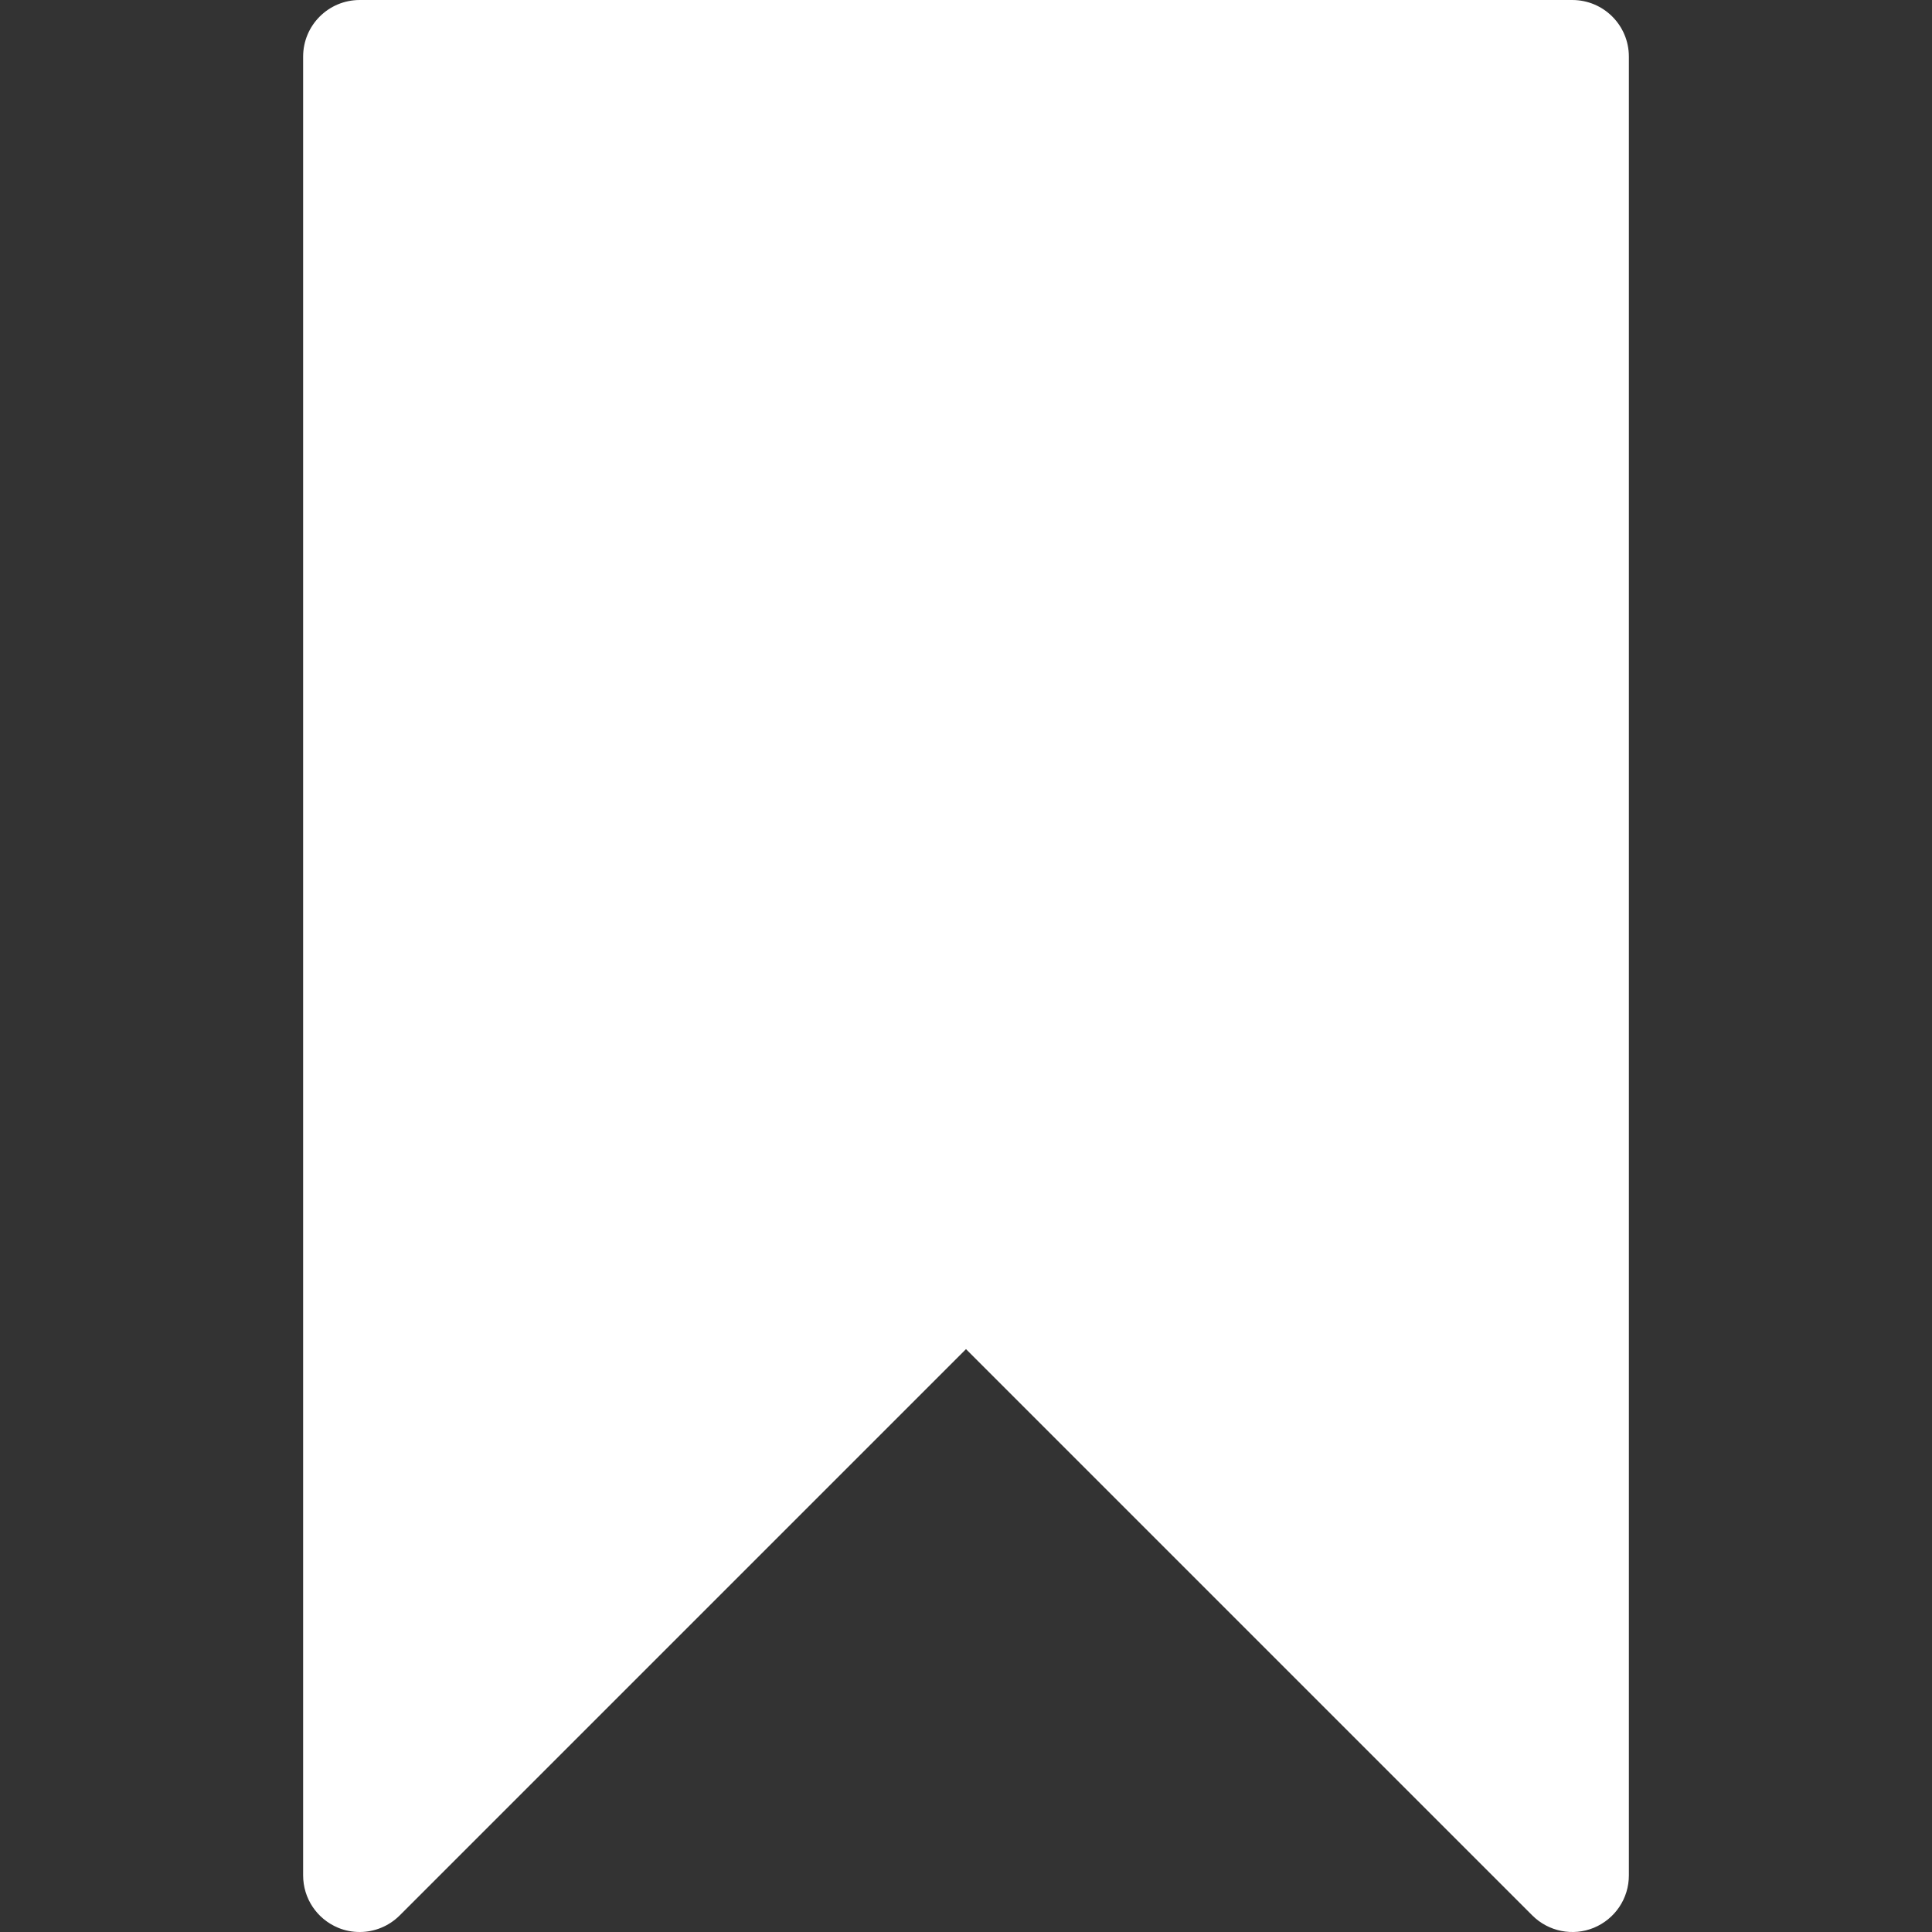 <svg width="10" height="10" viewBox="0 0 10 10" fill="none" xmlns="http://www.w3.org/2000/svg">
<rect x="0" y="0" width="10" height="10" fill="#333333" stroke="none"/>
<g clip-path="url(#clip0)">
<path d="M8.138 0H1.862C1.7 0 1.569 0.131 1.569 0.293V9.707C1.569 9.826 1.64 9.932 1.75 9.978C1.786 9.993 1.824 10 1.862 10C1.938 10 2.013 9.97 2.069 9.914L5 6.983L7.931 9.914C8.015 9.998 8.141 10.023 8.25 9.978C8.36 9.932 8.431 9.826 8.431 9.707V0.293C8.431 0.131 8.3 0 8.138 0Z" fill="white"/>
</g>
<defs>
<clipPath id="clip0">
<rect width="10" height="10" fill="white"/>
</clipPath>
</defs>
</svg>